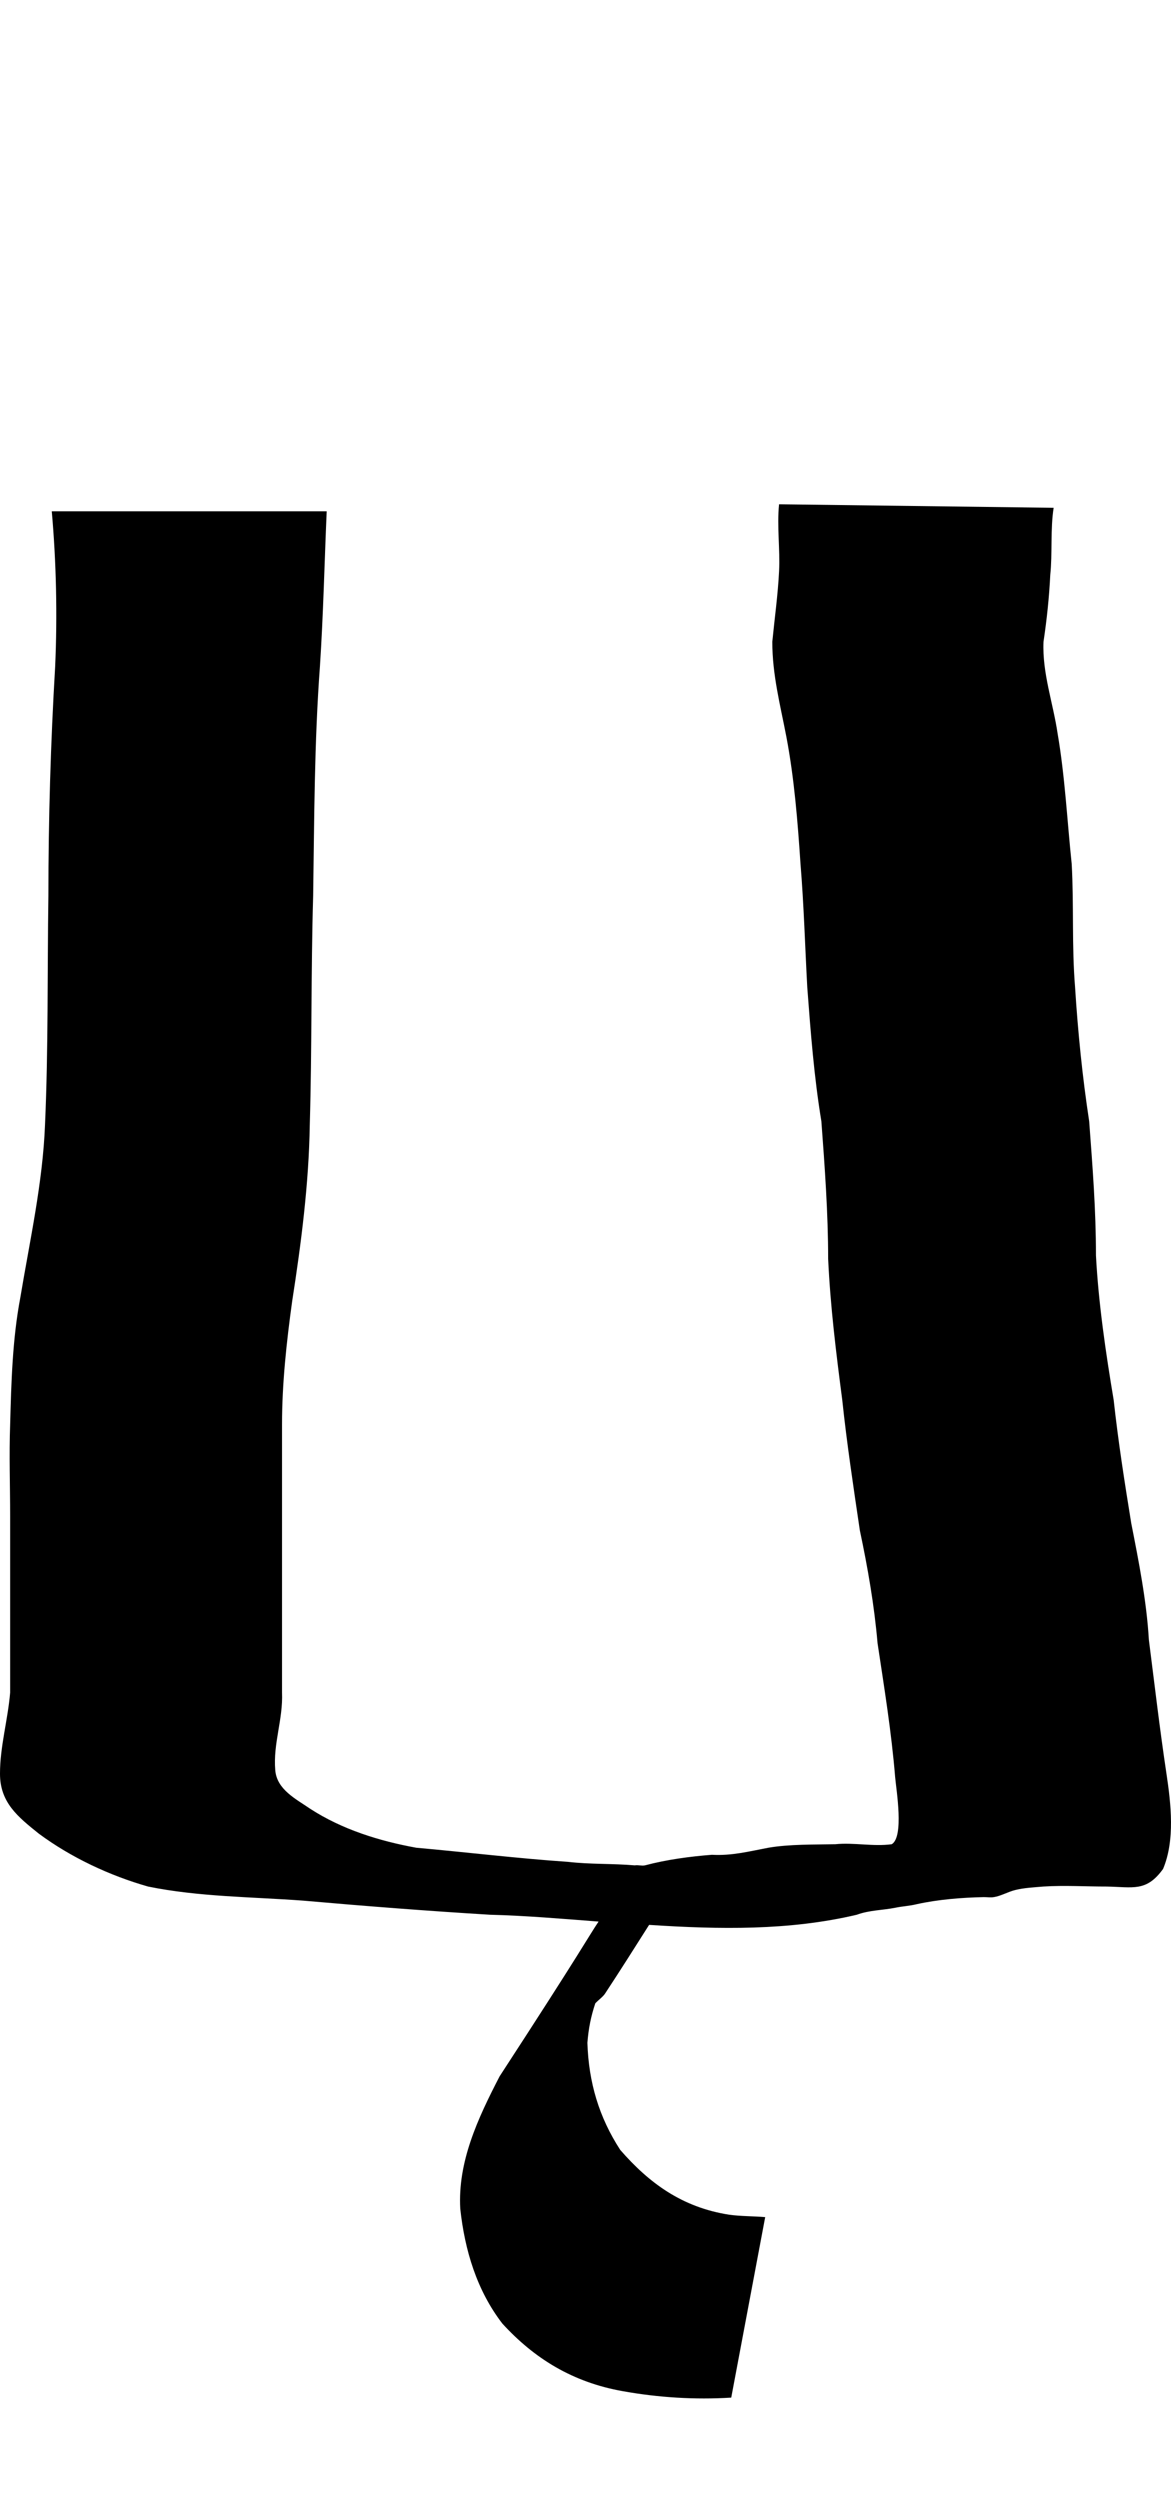 <?xml version="1.0" encoding="UTF-8" standalone="no"?>
<!-- Created with Inkscape (http://www.inkscape.org/) -->

<svg xmlns:dc="http://purl.org/dc/elements/1.1/" xmlns:cc="http://creativecommons.org/ns#" xmlns:rdf="http://www.w3.org/1999/02/22-rdf-syntax-ns#" xmlns:svg="http://www.w3.org/2000/svg" xmlns="http://www.w3.org/2000/svg" xmlns:xlink="http://www.w3.org/1999/xlink" xmlns:sodipodi="http://sodipodi.sourceforge.net/DTD/sodipodi-0.dtd" xmlns:inkscape="http://www.inkscape.org/namespaces/inkscape" version="1.1" width="468.508" height="1000" id="svg4626" inkscape:version="0.91 r13725" sodipodi:docname="font_bold_raw.svg">
<g transform="translate(-47668.187,0)"><path style="color:#000000;display:inline;overflow:visible;visibility:visible;fill:#000000;fill-opacity:1;fill-rule:nonzero;stroke:none;stroke-width:1px;marker:none;enable-background:accumulate" d="m 47979.889,201.697 c -0.903,8.804 0.451,17.971 0,26.799 -0.451,9.282 -1.805,18.943 -2.708,28.209 0,13.266 3.159,25.127 5.642,38.083 3.159,16.649 4.513,33.894 5.642,50.777 1.354,16.464 1.805,32.881 2.708,49.366 1.354,17.989 2.708,35.792 5.642,53.598 1.354,18.068 2.708,36.864 2.708,55.008 0.902,19.224 3.159,37.351 5.642,56.419 1.805,17.159 4.513,35.136 7.041,52.187 3.159,14.915 5.777,29.967 7.086,45.135 2.708,18.012 5.551,35.463 7.041,53.598 0.451,5.116 3.611,23.789 -1.354,26.799 -7.312,1.025 -15.211,-0.758 -22.568,0 -8.62,0.181 -18.324,-0.043 -26.81,1.408 -7.763,1.467 -14.578,3.259 -22.567,2.821 -8.892,0.682 -18.145,1.936 -26.81,4.229 -1.355,0.271 -2.709,-0.226 -4.063,0 -8.981,-0.772 -17.828,-0.361 -26.765,-1.408 -20.04,-1.359 -40.666,-3.864 -60.661,-5.642 -14.804,-2.695 -29.609,-7.292 -42.337,-15.515 -5.822,-4.008 -13.45,-7.724 -14.082,-15.515 -0.903,-10.694 3.16,-20.312 2.708,-31.03 0,-13.452 0,-27.452 0,-40.904 0,-10.089 0,-19.53 0,-29.62 0,-12.115 0,-24.556 0,-36.672 0,-16.464 1.806,-33.058 4.062,-49.366 3.611,-23.209 6.68,-46.982 7.041,-70.523 0.903,-30.613 0.452,-61.055 1.355,-91.68 0.451,-30.536 0.451,-61.213 2.708,-91.68 1.354,-20.591 1.805,-41.459 2.708,-62.061 l -109.994,0 c 1.805,20.368 2.257,41.67 1.354,62.061 -1.806,30.639 -2.708,61.006 -2.708,91.68 -0.452,30.538 0,61.165 -1.354,91.68 -0.903,23.171 -6.094,46.326 -9.885,69.113 -3.159,16.695 -3.611,33.852 -4.062,50.777 -0.451,12.226 0,24.444 0,36.672 0,10.084 0,19.537 0,29.62 0,13.448 0,27.454 0,40.904 -0.903,10.825 -4.062,21.559 -4.062,32.441 0,11.54 7.086,17.205 15.526,23.978 12.909,9.564 28.345,16.789 43.691,21.157 20.266,4.143 41.479,4.116 62.061,5.642 24.959,2.194 49.783,4.125 74.788,5.642 14.308,0.361 28.932,1.62 43.42,2.735 -4.062,6.023 -6.319,10.784 -39.583,61.884 -8.892,17.155 -16.791,34.271 -15.752,52.981 1.805,16.681 6.634,32.658 16.835,45.928 12.773,13.969 28.119,23.511 48.294,27.063 14.173,2.528 28.706,3.453 43.285,2.555 l 13.585,-72.198 c -4.784,-0.406 -9.749,-0.316 -14.443,-0.97 -18.911,-2.943 -32.091,-12.749 -43.555,-25.917 -8.485,-13.056 -12.638,-26.995 -13.134,-42.843 0.451,-5.676 1.354,-10.35 3.159,-15.78 1.354,-1.462 3.16,-2.627 4.062,-4.143 5.958,-9.048 11.69,-18.131 17.468,-27.24 28.119,1.837 56.102,2.329 83.093,-4.053 5.1,-1.873 10.336,-1.778 15.526,-2.821 2.709,-0.569 5.642,-0.695 8.486,-1.408 8.53,-1.882 18.054,-2.645 26.765,-2.821 1.354,-0.014 2.708,0.226 4.062,0 2.708,-0.406 5.822,-2.175 8.485,-2.821 3.611,-0.907 7.448,-1.07 11.284,-1.408 8.44,-0.537 16.926,0.007 25.366,0 10.471,0.181 15.888,2.248 22.568,-7.052 4.829,-11.483 3.159,-26.059 1.354,-38.083 -2.709,-18.042 -4.74,-35.527 -7.042,-53.598 -0.902,-15.452 -4.062,-31.423 -7.041,-46.545 -2.708,-16.693 -5.19,-32.53 -7.041,-49.366 -3.159,-18.824 -6.093,-38.791 -7.086,-57.829 0,-18.257 -1.354,-35.417 -2.708,-53.598 -2.708,-17.74 -4.513,-35.693 -5.642,-53.598 -1.354,-16.529 -0.451,-32.849 -1.354,-49.366 -1.805,-17.21 -2.708,-35.142 -5.642,-52.187 -1.805,-12.235 -6.183,-24.228 -5.642,-36.672 1.354,-9.078 2.257,-17.664 2.709,-26.799 0.902,-8.515 0,-18.385 1.354,-26.799 l -109.994,-1.408 z" id="path5586" inkscape:connector-curvature="0"/></g></svg>